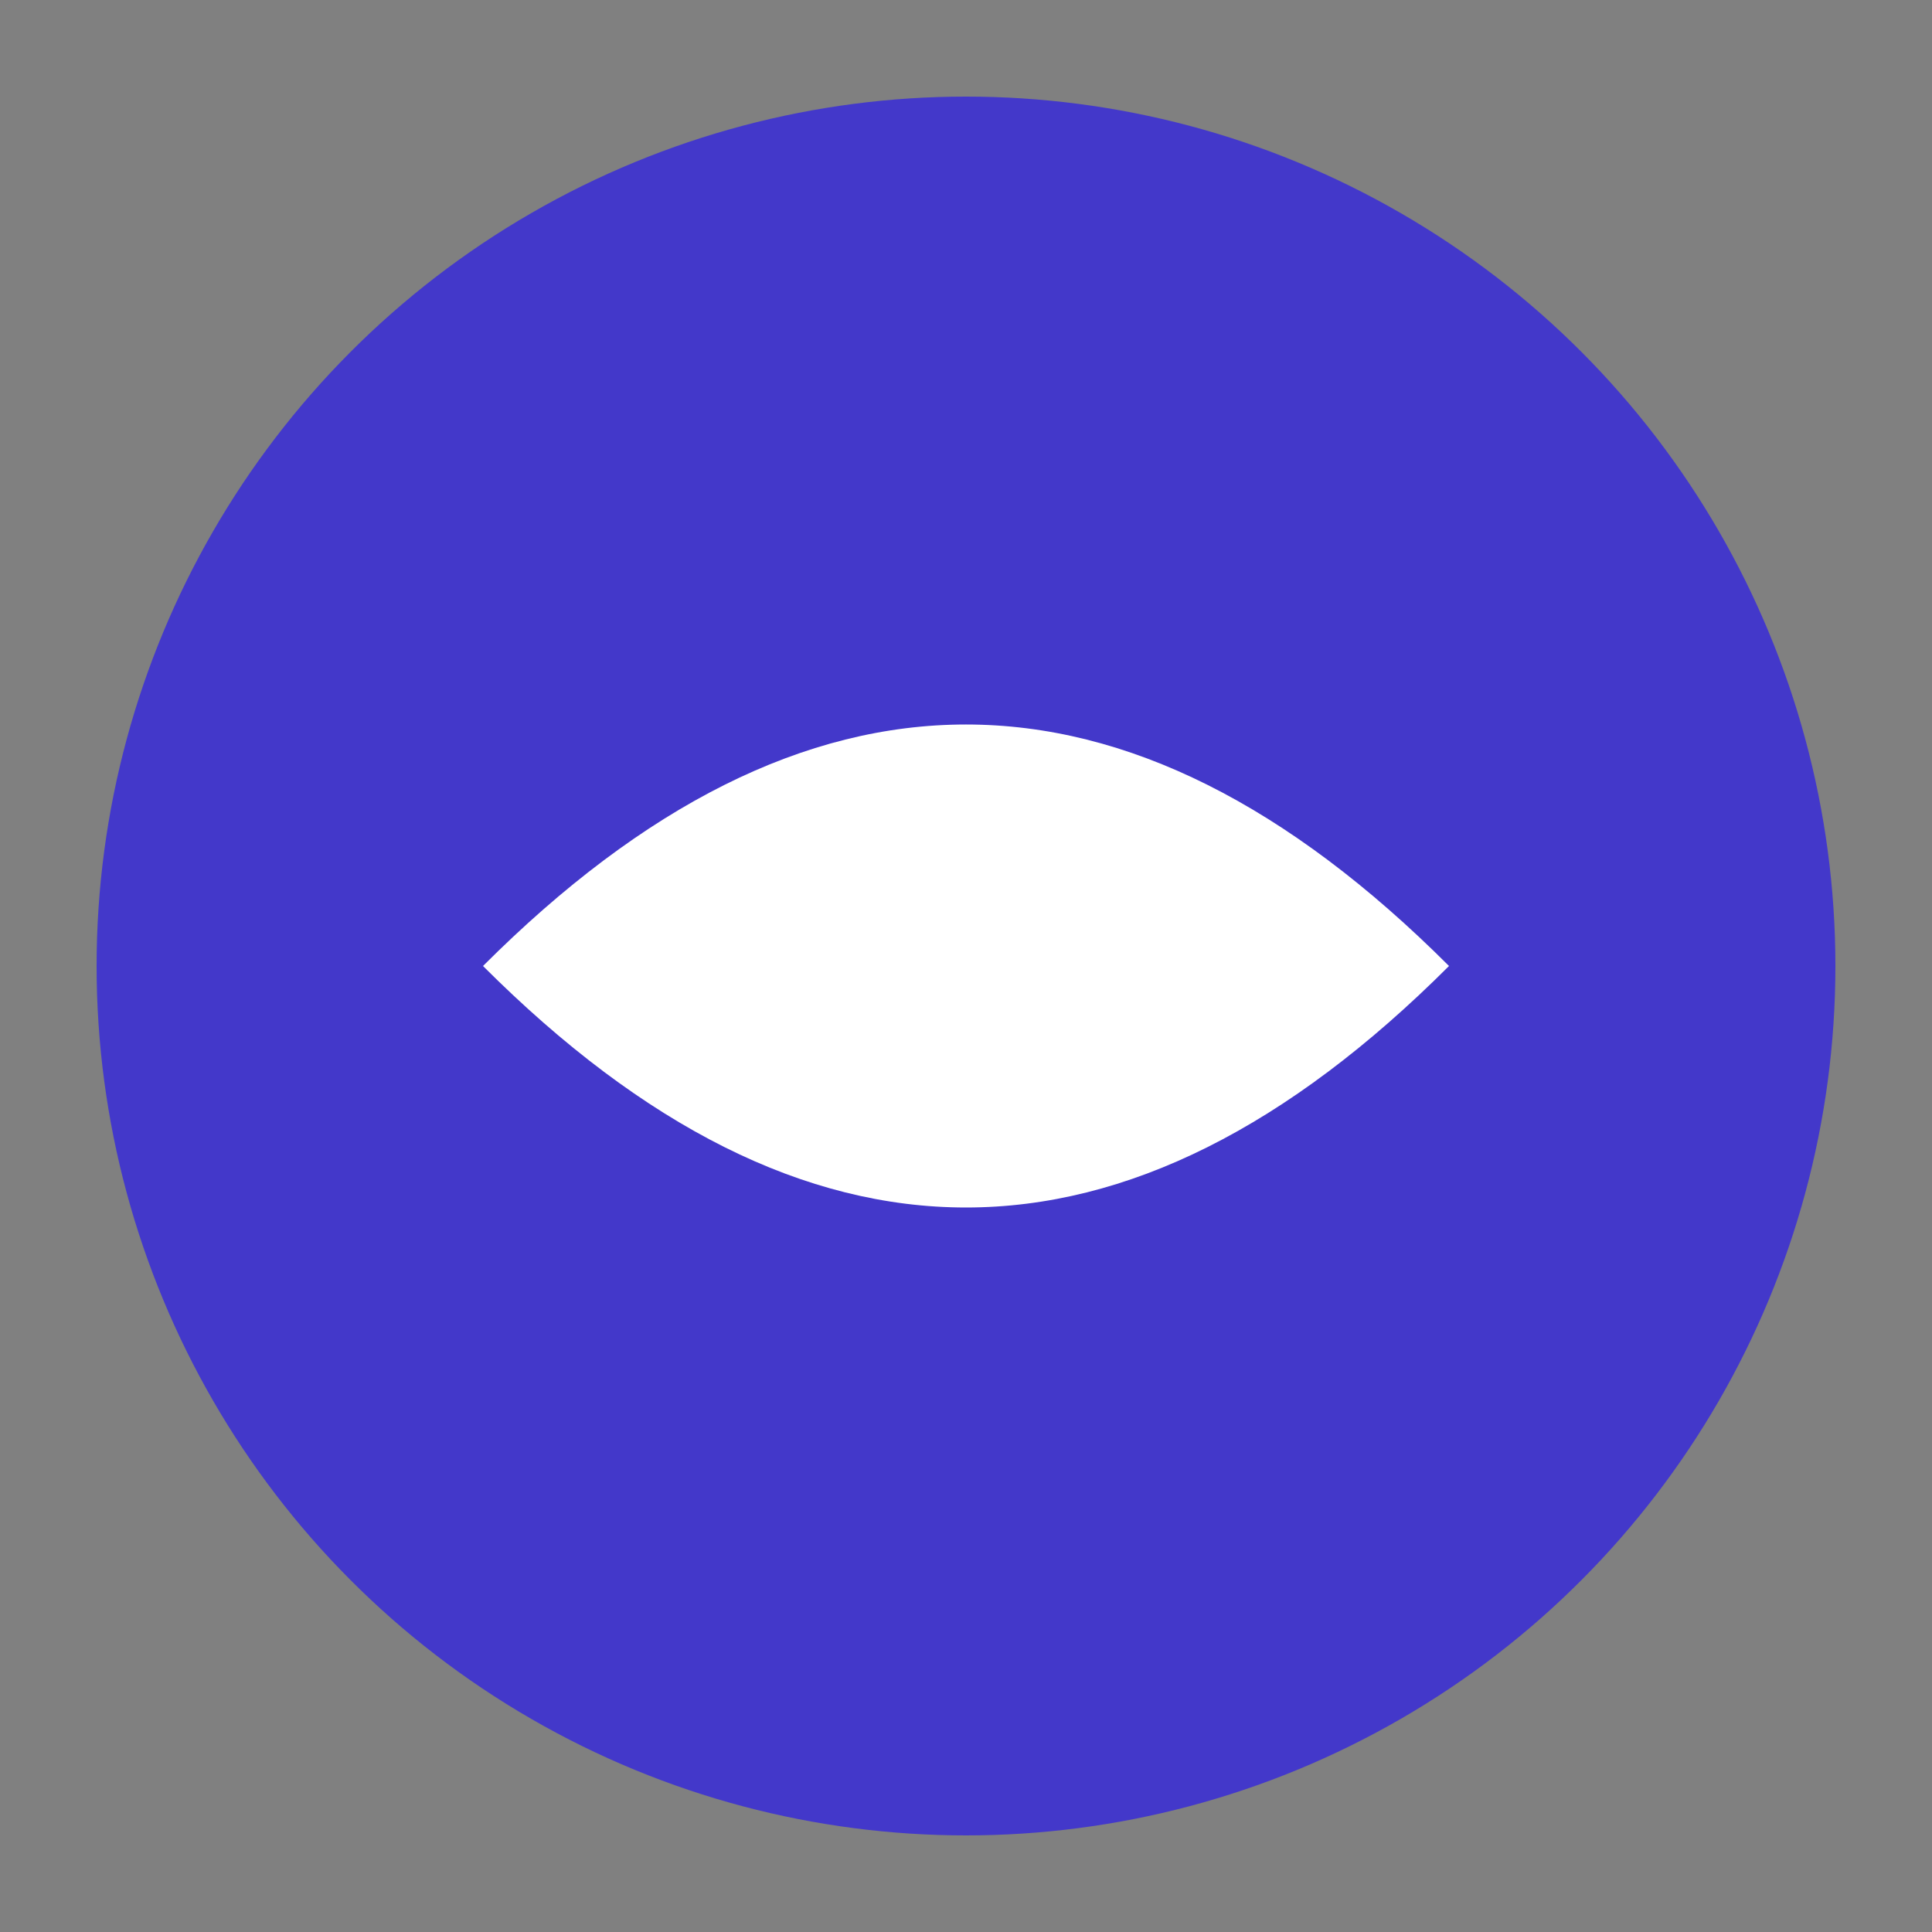 <svg xmlns="http://www.w3.org/2000/svg" viewBox="0 0 100 100">
  <rect x="0" y="0" width="100" height="100" fill="#808080" stroke="none"/>
  <circle cx="50" cy="50" r="45" fill="#4338ca"/>
  <path d="M25,50 Q50,25 75,50 Q50,75 25,50" fill="white"/>
</svg>